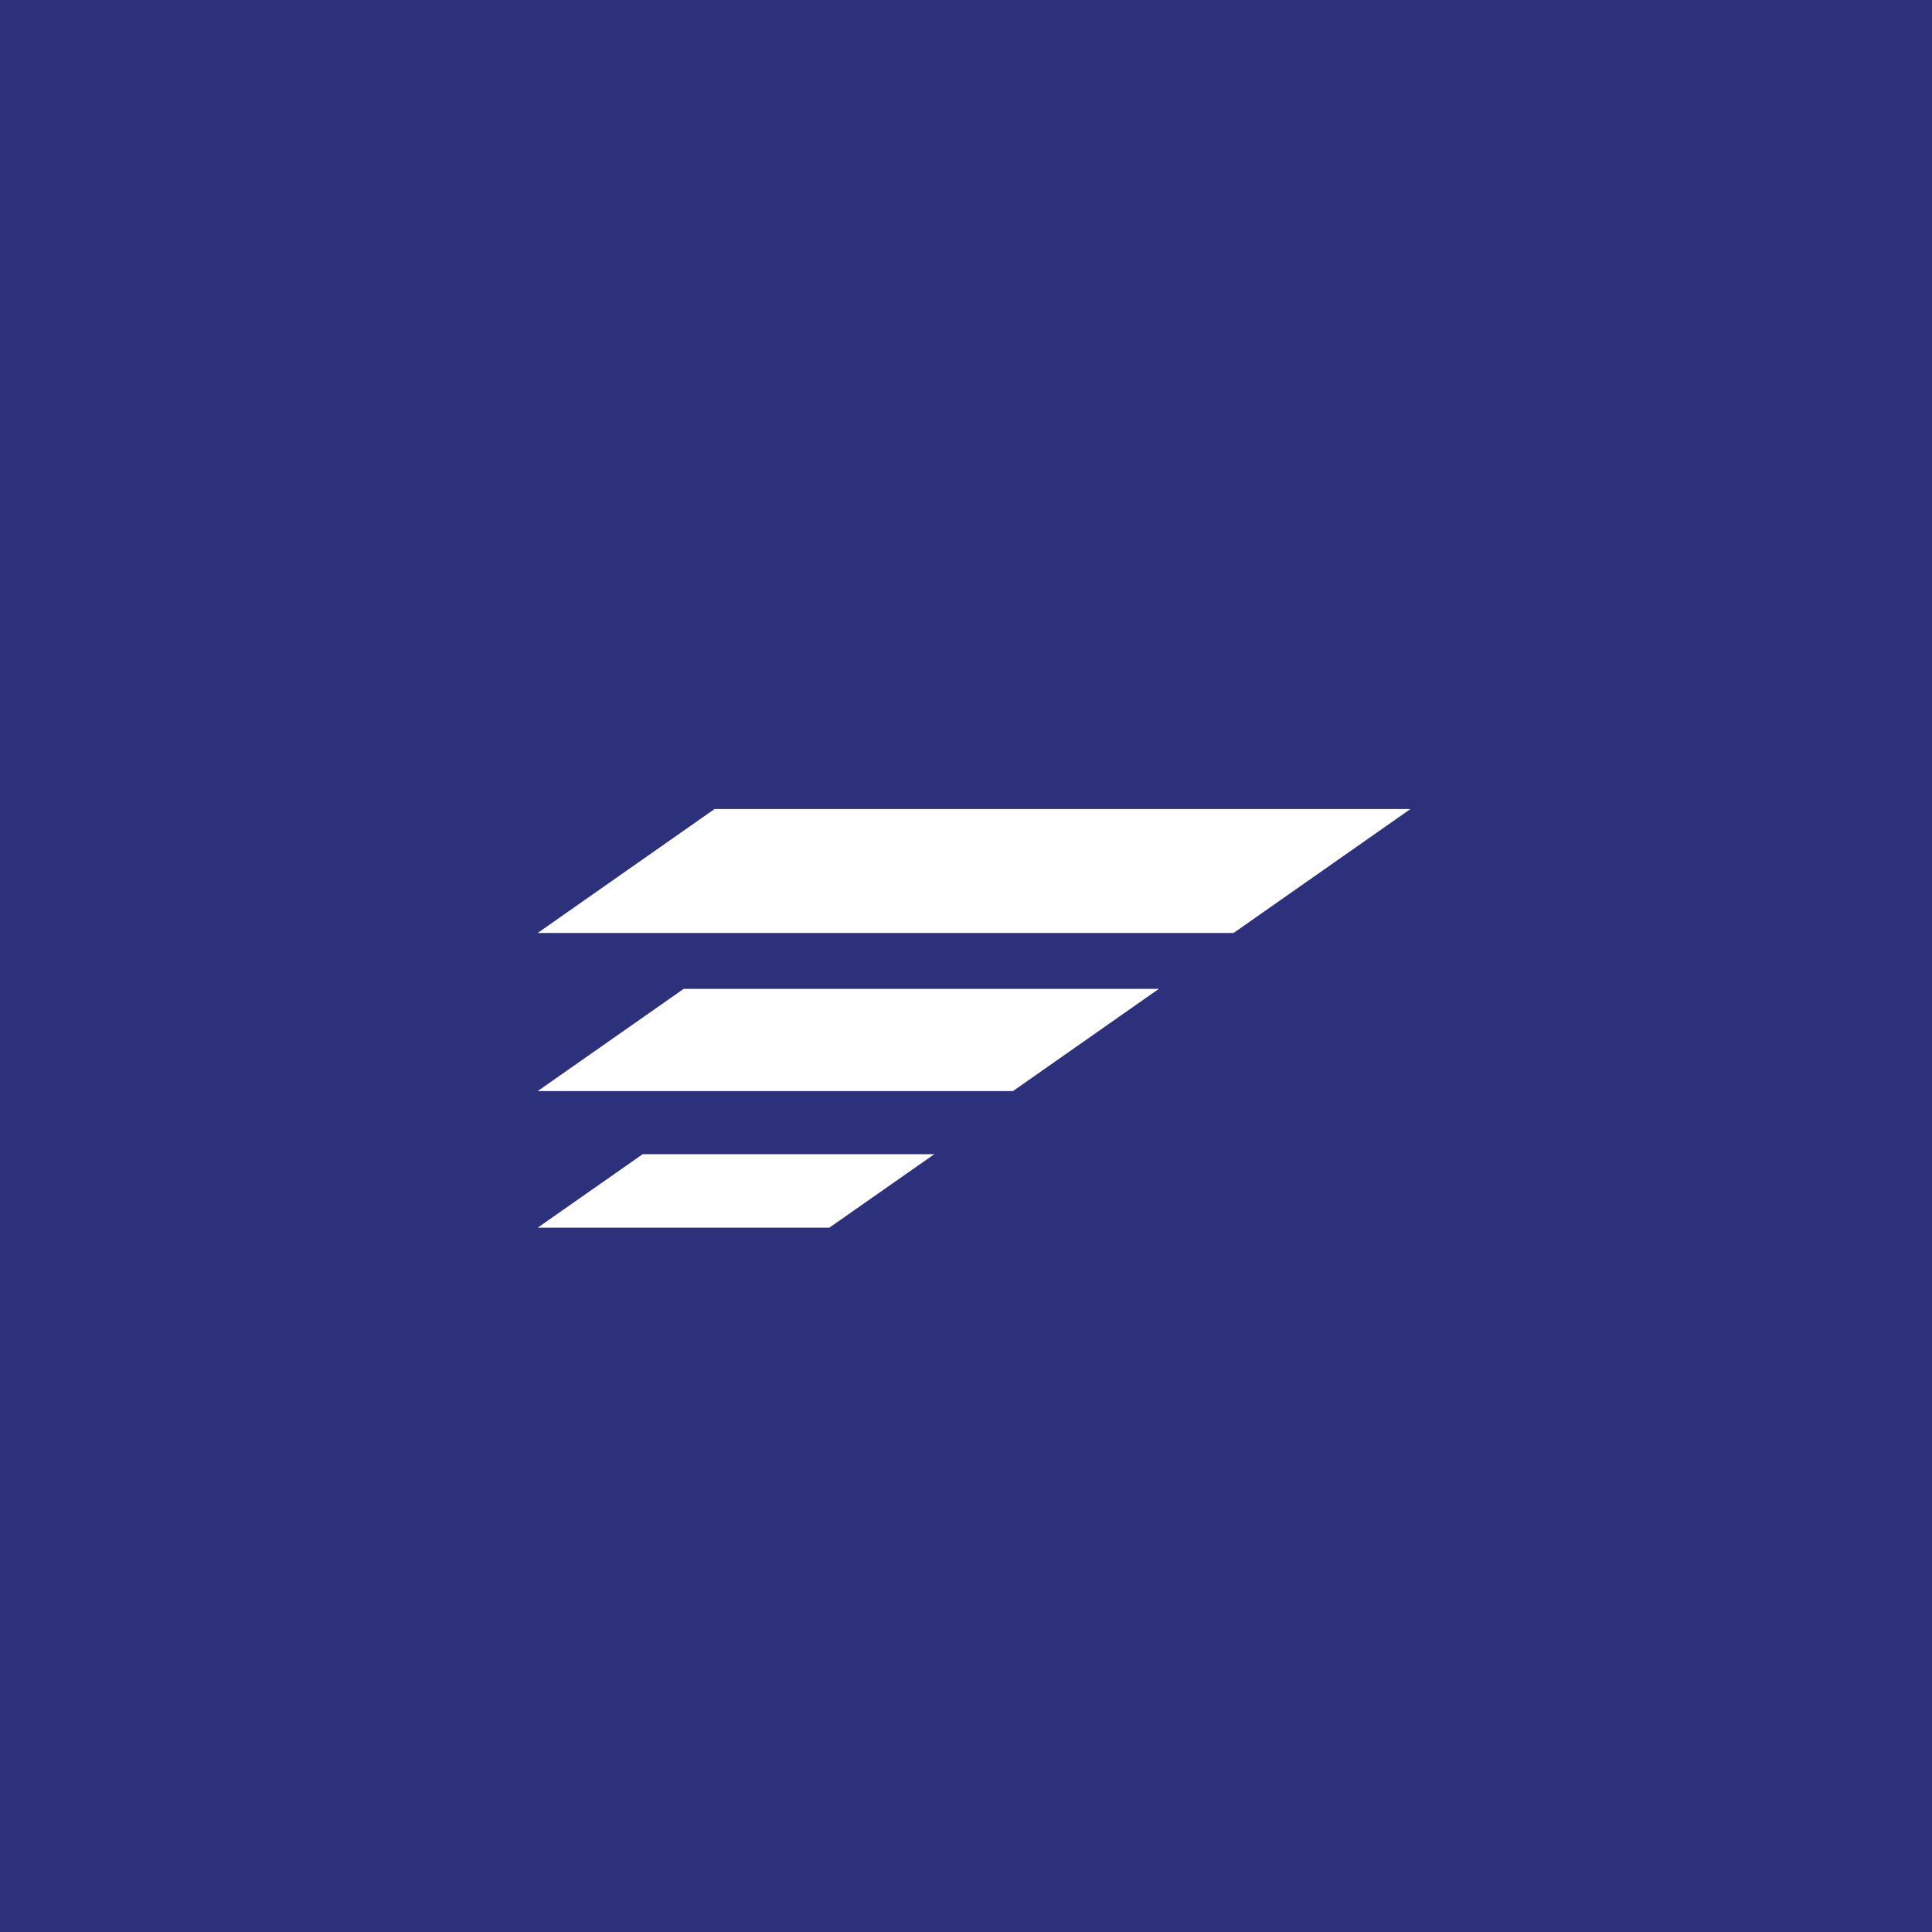<svg id="Layer_1" data-name="Layer 1" xmlns="http://www.w3.org/2000/svg" viewBox="0 0 200 200"><defs><style>.cls-1{fill:#2d307a;}.cls-2{fill:#fff;}</style></defs><title>thumbnail</title><rect class="cls-1" width="200" height="200"/><polygon class="cls-2" points="73.97 83.75 55.66 96.58 127.7 96.58 146.01 83.75 73.97 83.75"/><polygon class="cls-2" points="70.77 102.37 55.66 112.95 104.86 112.95 119.96 102.37 70.77 102.37"/><polygon class="cls-2" points="66.53 119.48 55.66 127.09 85.85 127.09 96.72 119.48 66.53 119.48"/></svg>
